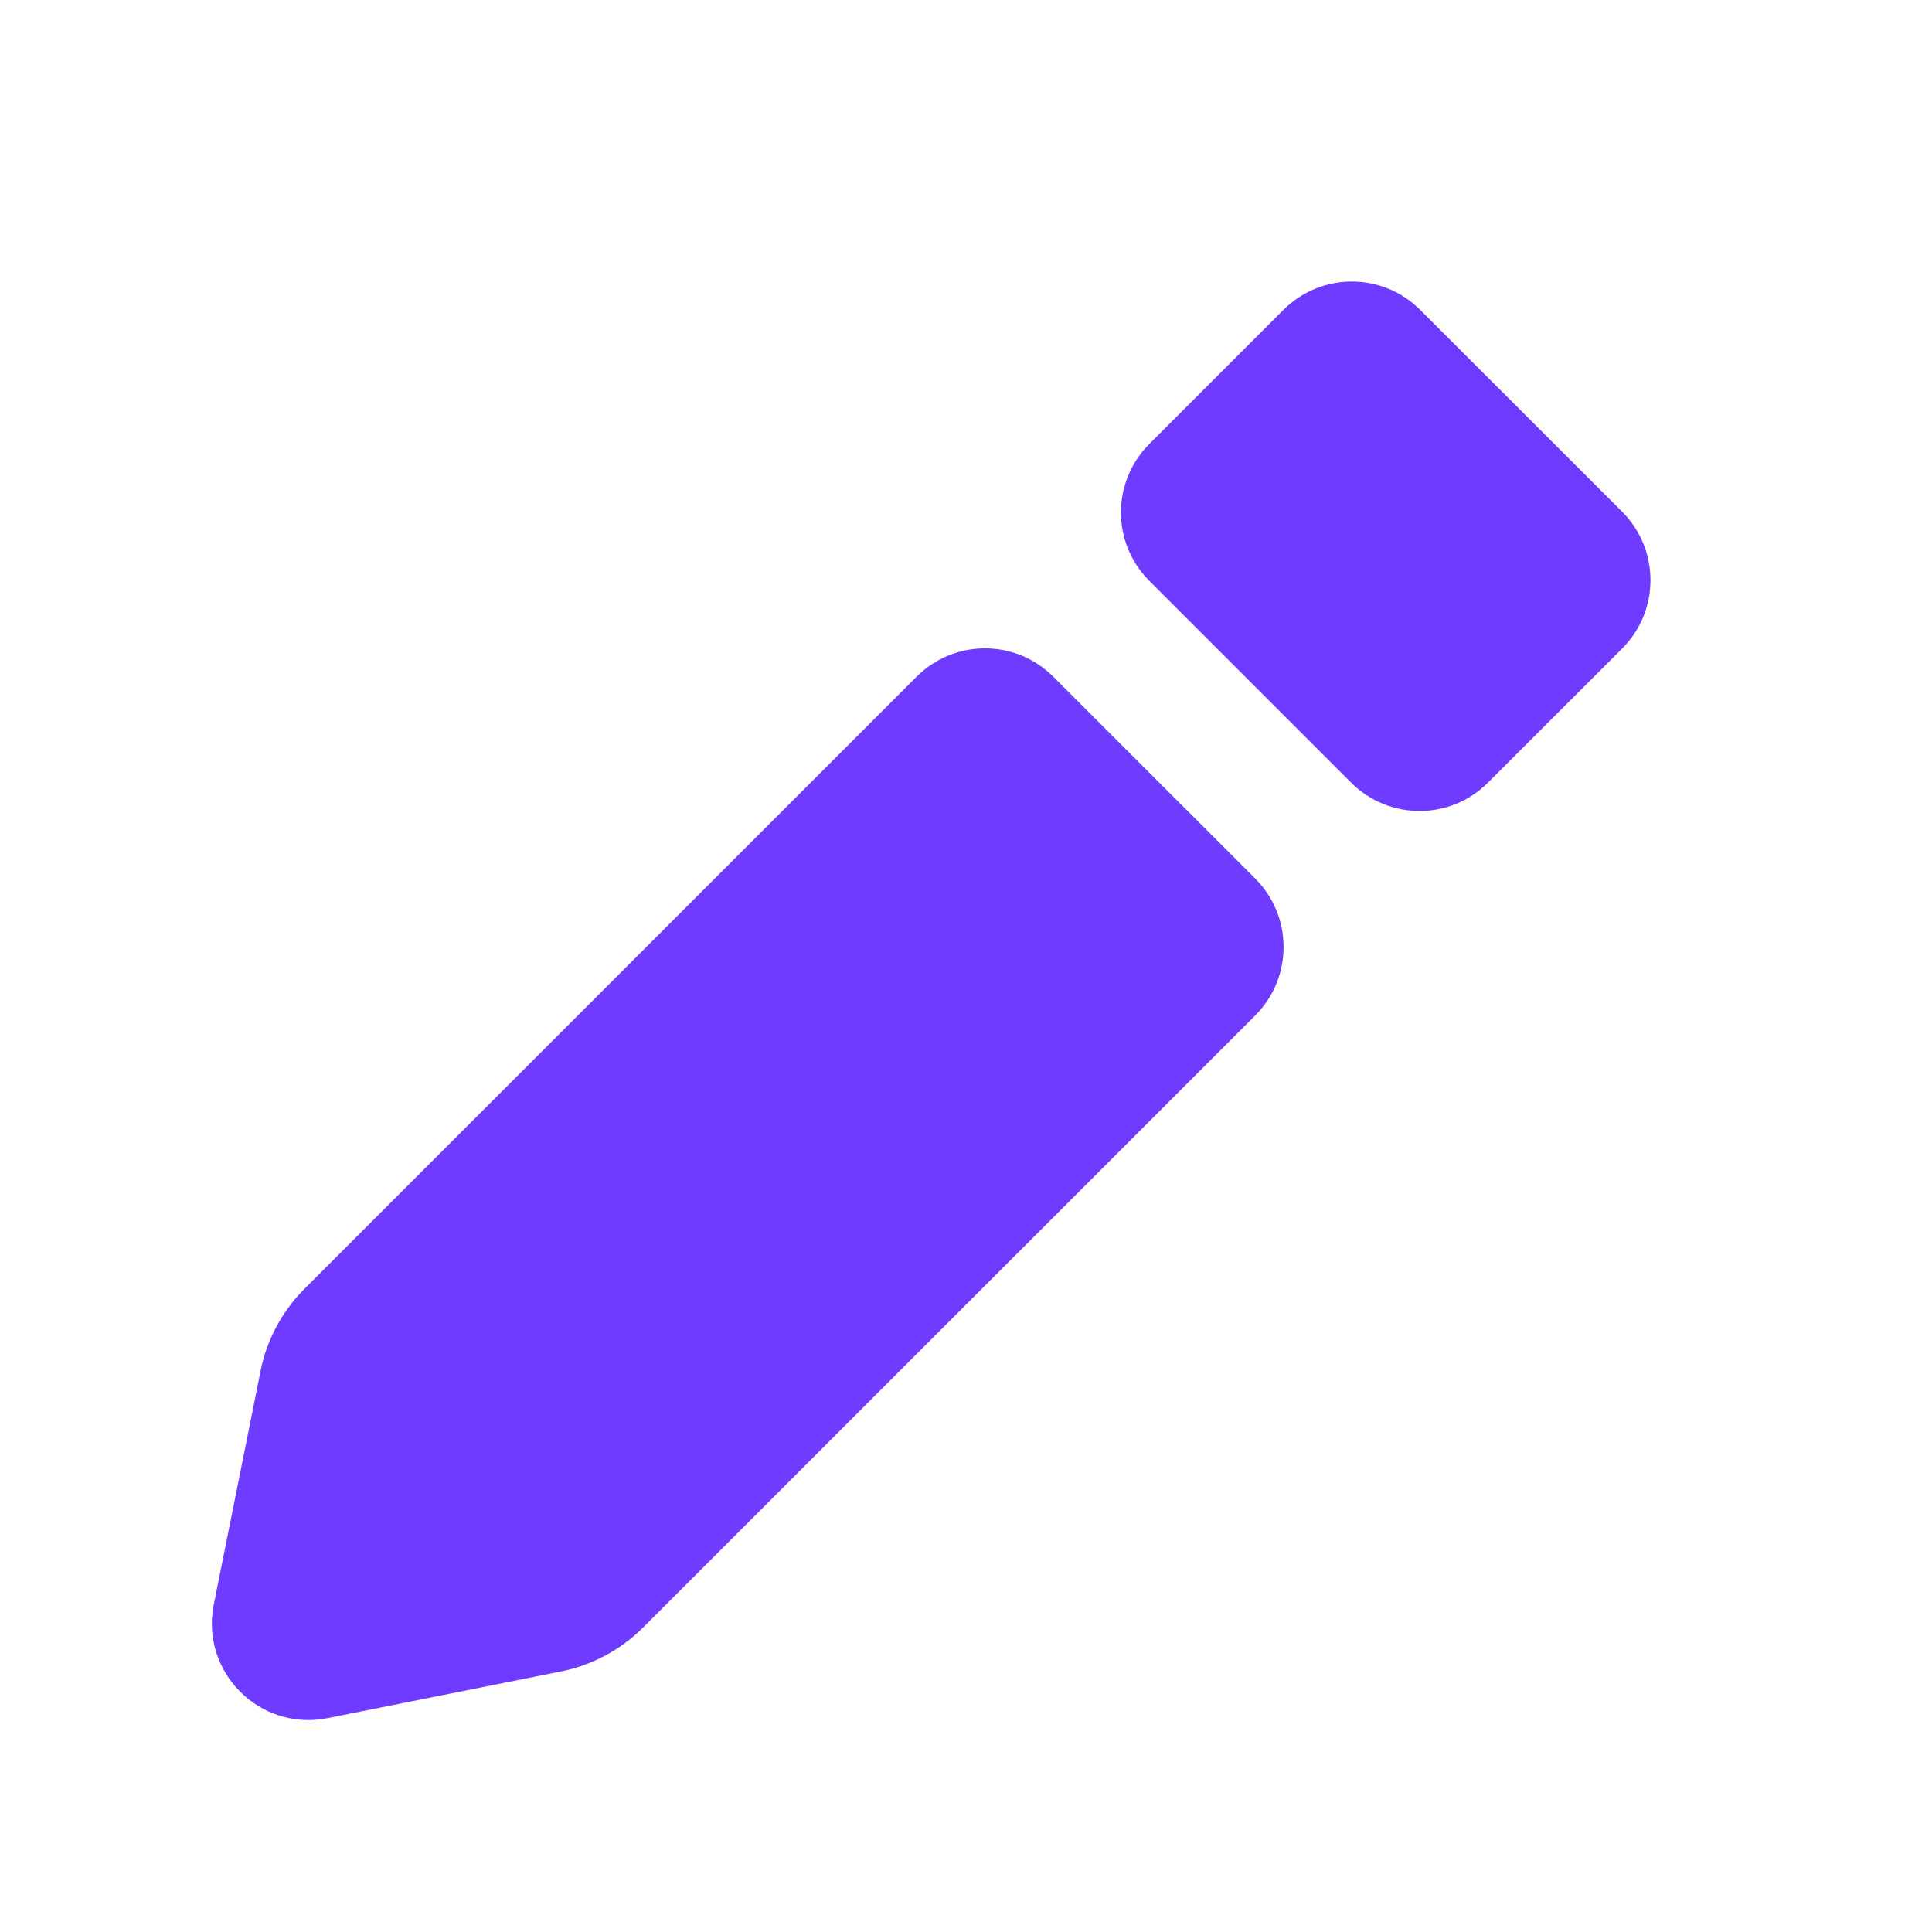 <svg width="20" height="20" viewBox="0 0 20 20" fill="none" xmlns="http://www.w3.org/2000/svg">
<path d="M13.287 3.207C13.678 2.817 14.311 2.817 14.701 3.207L16.793 5.298C17.183 5.689 17.183 6.322 16.793 6.713L15.402 8.103C15.012 8.493 14.379 8.493 13.988 8.103L11.897 6.012C11.506 5.621 11.506 4.988 11.897 4.597L13.287 3.207Z" fill="#6E3BFF"/>
<path d="M9.489 7.005C9.88 6.614 10.513 6.614 10.903 7.005L12.995 9.096C13.385 9.487 13.385 10.12 12.995 10.511L6.658 16.847C6.425 17.08 6.129 17.238 5.807 17.303L3.39 17.786C2.69 17.926 2.073 17.309 2.213 16.61L2.697 14.193C2.761 13.87 2.92 13.574 3.152 13.342L9.489 7.005Z" fill="#6E3BFF"/>
</svg>
